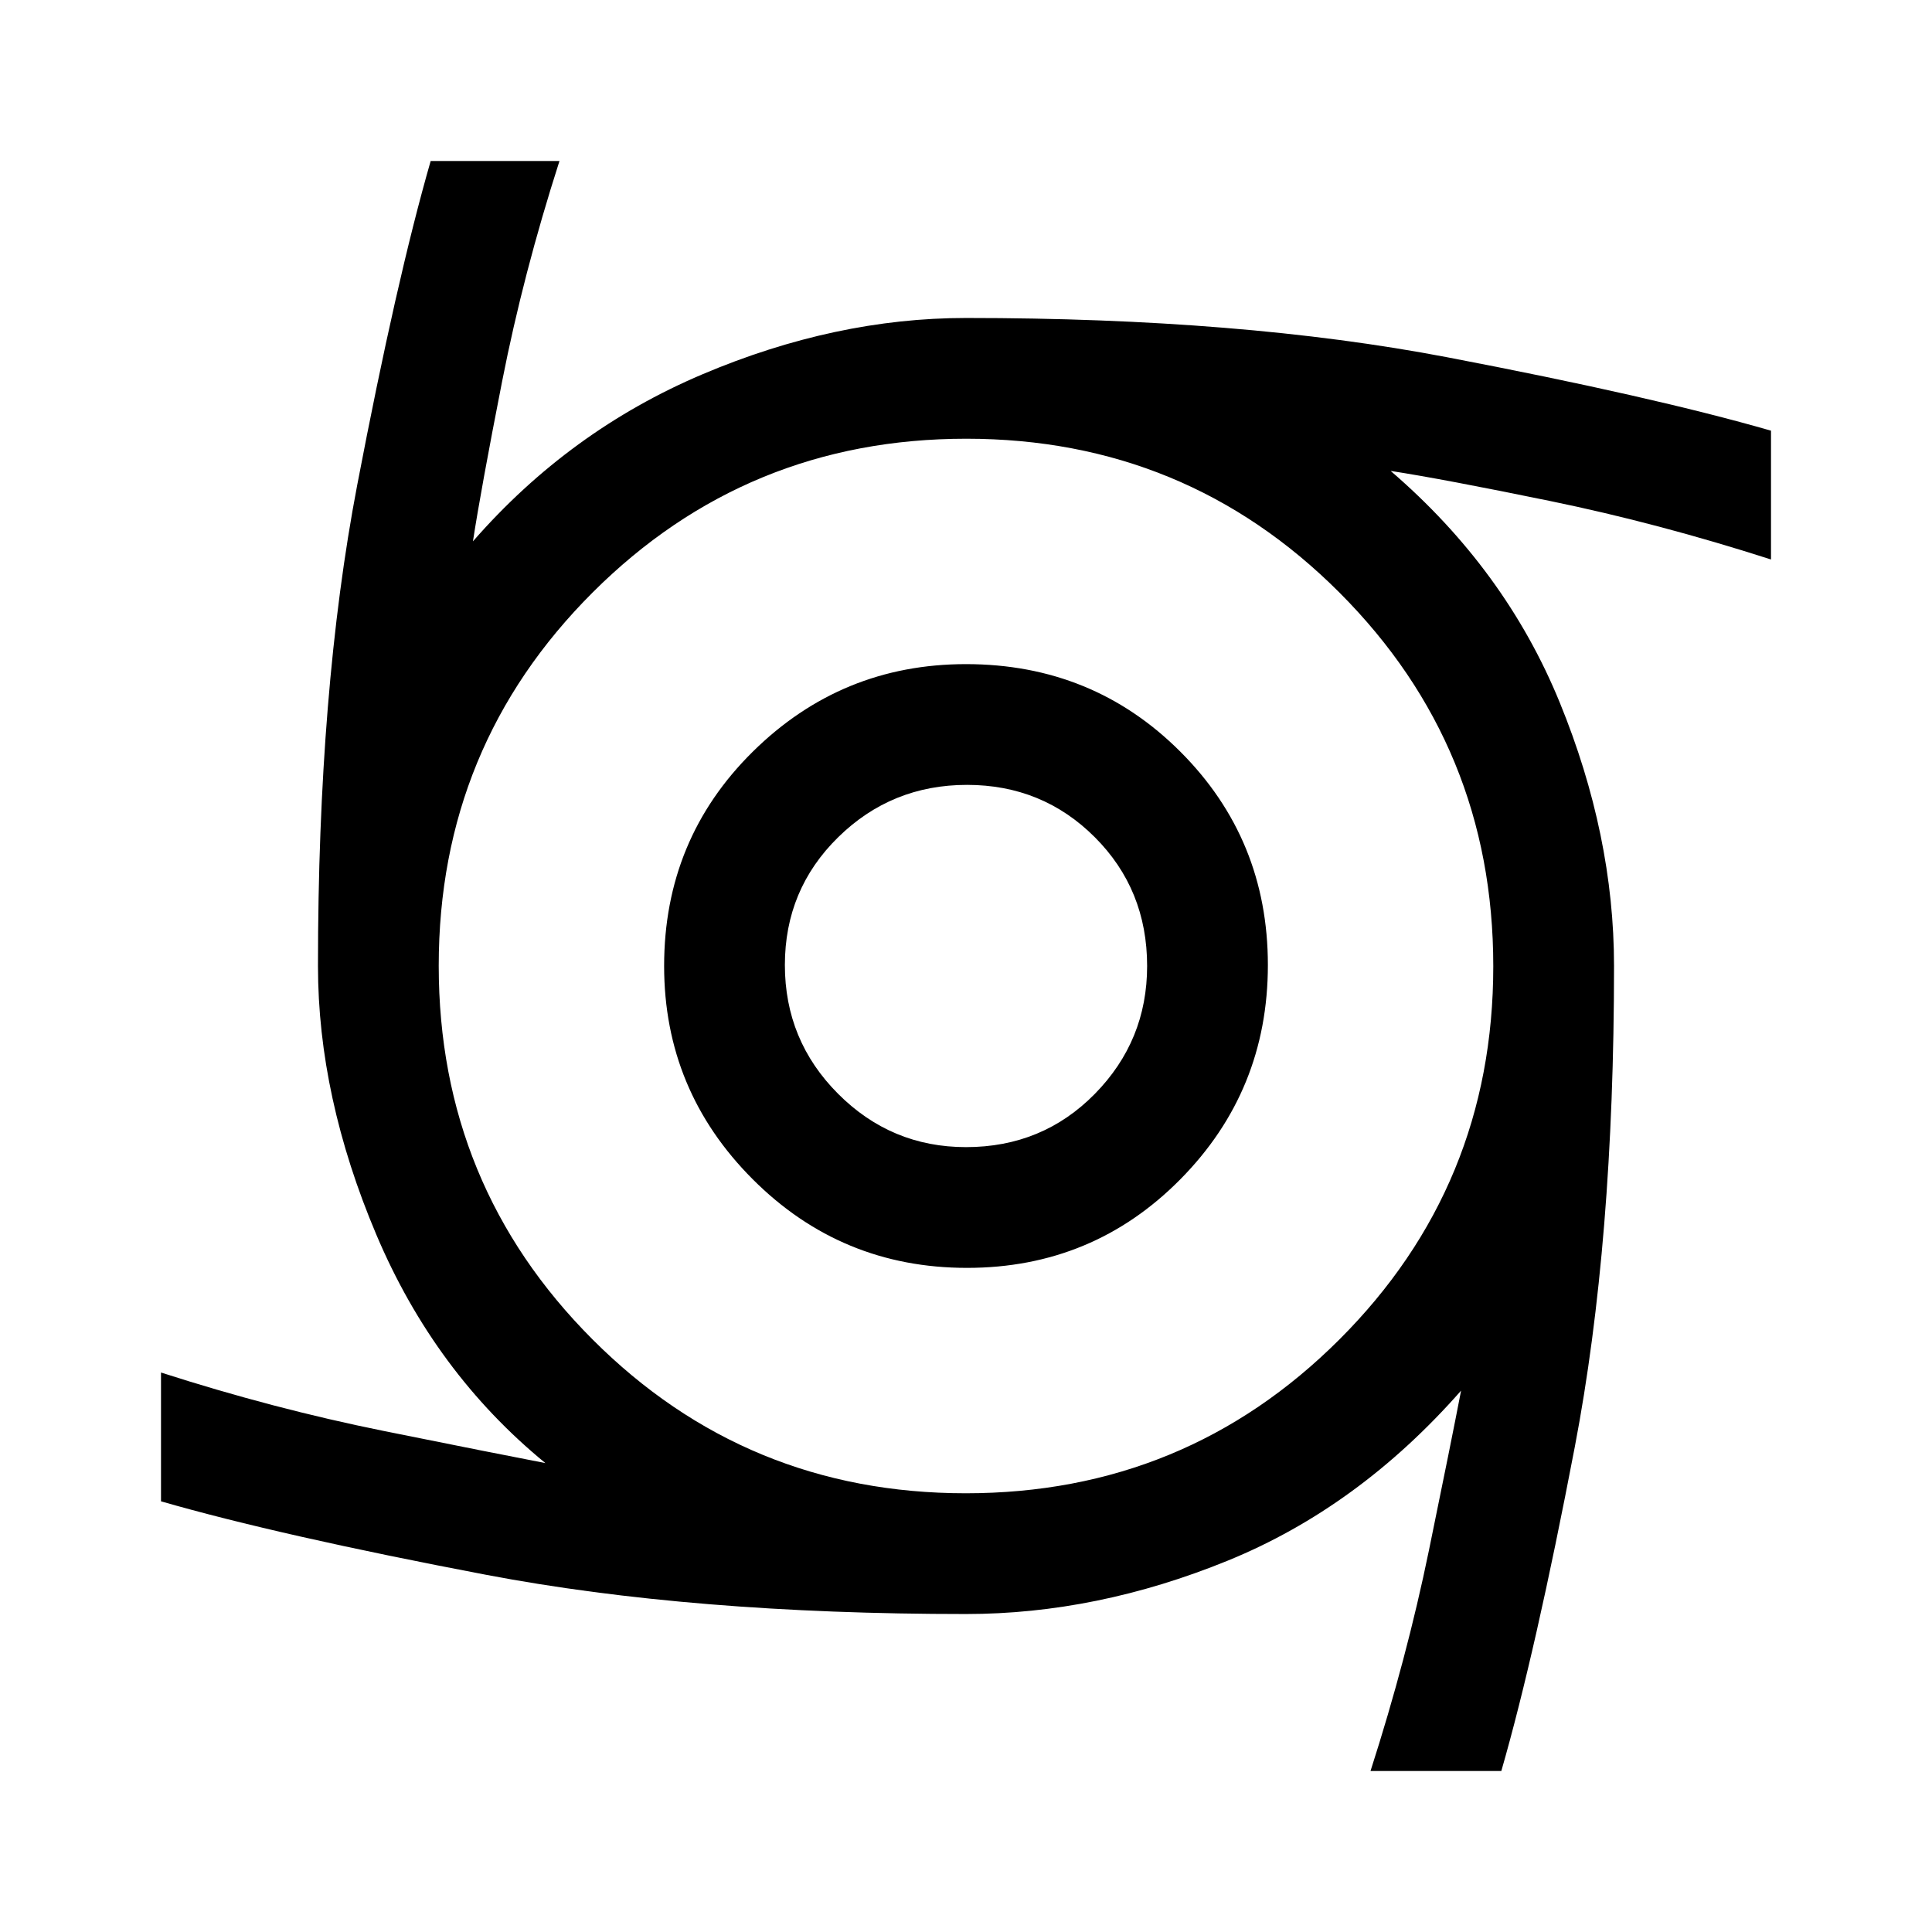 <svg xmlns="http://www.w3.org/2000/svg" height="48" viewBox="0 -960 960 960" width="48"><path d="M480.5-330Q418-330 374-374.06 330-418.13 330-480q0-63 44.06-106.5Q418.13-630 480-630q63 0 106.5 43.5t43.5 106q0 62.5-43.5 106.5t-106 44Zm-.5-60q38 0 64-26.44T570-480q0-38-26-64t-63.5-26q-37.5 0-64 26T390-480.5q0 37.5 26.44 64T480-390ZM681-80q18-56 29-109.5t16-79.5q-51 58-116 84.5T480-158q-136 0-238.5-19.5T80-214v-64q56 18 110.5 29t80.5 16q-55-45-84-113.5T158-480q0-137 19.5-239T214-880h64q-18 56-28.5 109.5T235-691q48-55 114-83t131-28q137 0 239 19.5T880-746v64q-56-18-109.5-29T691-726q57 49 84 115t27 131q0 137-19.5 239T746-80h-65ZM479.88-218Q589-218 665.5-294.38t76.5-185.5Q742-589 665.62-665.5T480.12-742Q371-742 294.5-665.62T218-480.12Q218-371 294.38-294.5t185.5 76.5Z"/></svg>